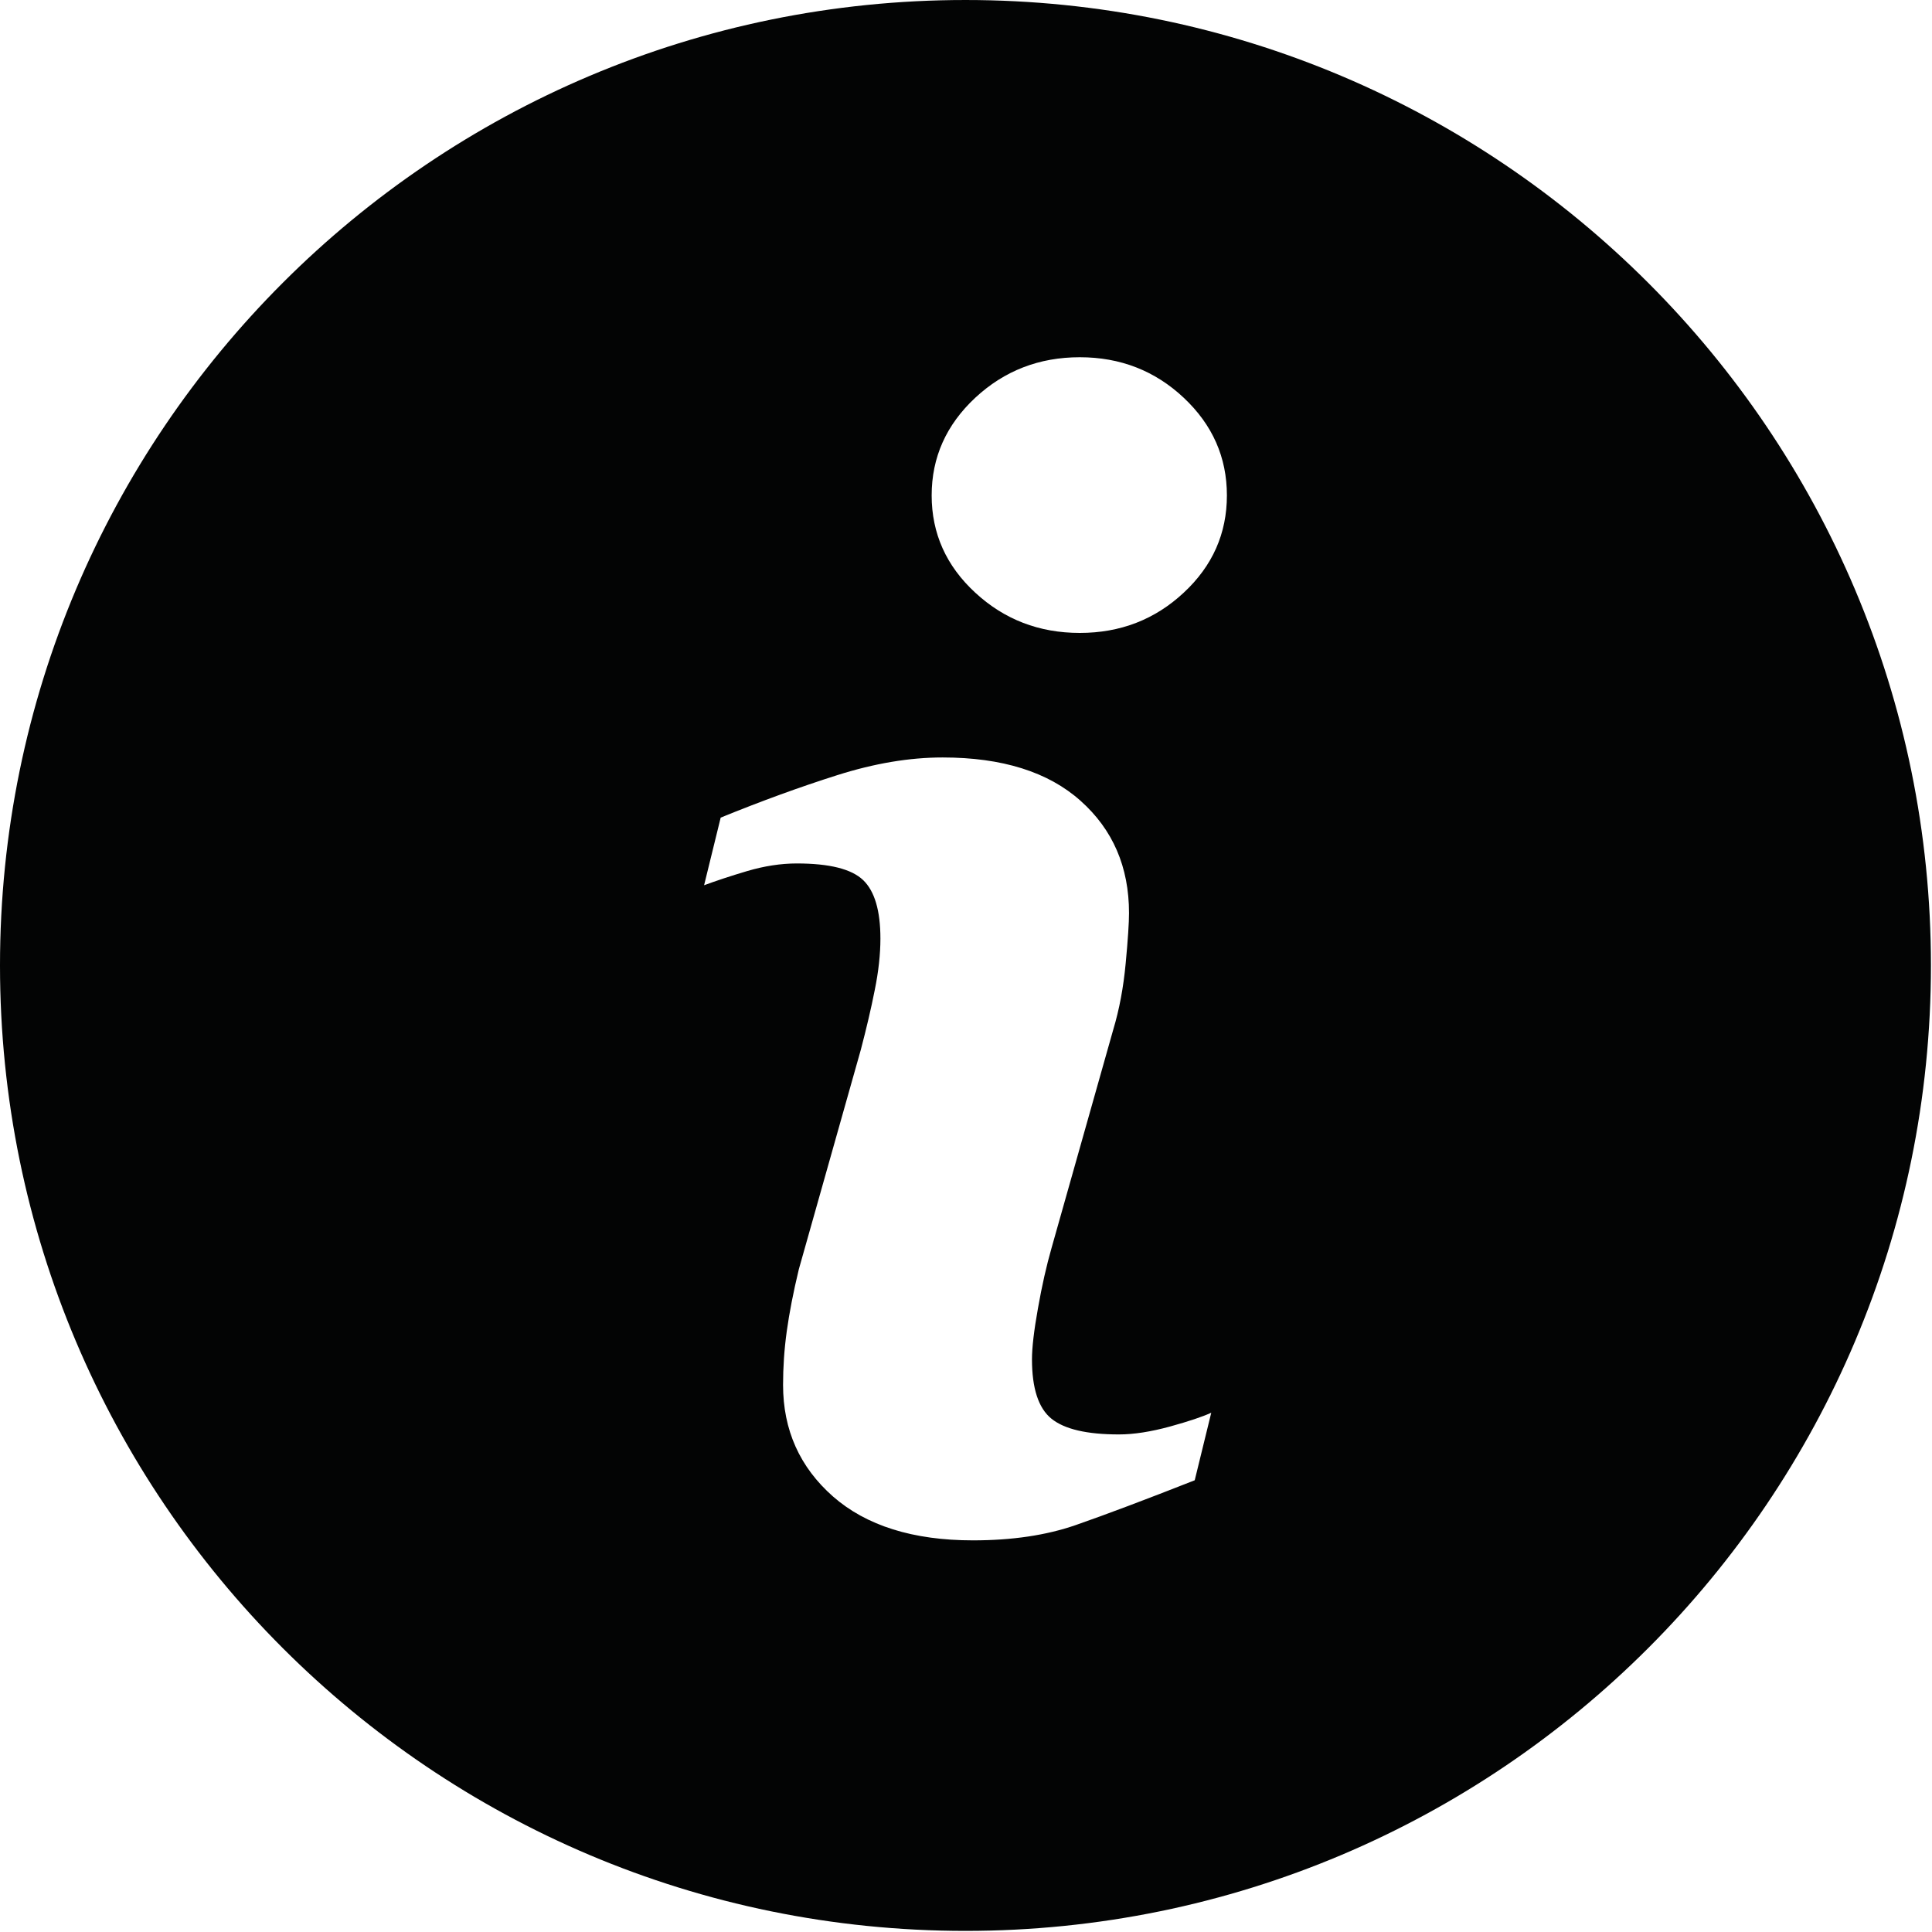 <?xml version="1.0" encoding="UTF-8" standalone="no"?><!DOCTYPE svg PUBLIC "-//W3C//DTD SVG 1.1//EN" "http://www.w3.org/Graphics/SVG/1.1/DTD/svg11.dtd"><svg width="100%" height="100%" viewBox="0 0 1519 1519" version="1.1" xmlns="http://www.w3.org/2000/svg" xmlns:xlink="http://www.w3.org/1999/xlink" xml:space="preserve" xmlns:serif="http://www.serif.com/" style="fill-rule:evenodd;clip-rule:evenodd;stroke-linejoin:round;stroke-miterlimit:2;"><path d="M930.667,465.999c-22.584,21.084 -49.834,31.625 -81.709,31.625c-32,-0 -59.333,-10.541 -82.166,-31.625c-22.833,-21.041 -34.292,-46.584 -34.292,-76.499c0,-29.917 11.459,-55.501 34.292,-76.792c22.833,-21.208 50.166,-31.834 82.166,-31.834c31.875,-0 59.125,10.626 81.709,31.834c22.667,21.291 33.958,46.875 33.958,76.792c0,29.915 -11.291,55.458 -33.958,76.499Zm8.666,697.834c-39.042,15.374 -70.166,27.083 -93.375,35.166c-23.208,8.083 -50.166,12.083 -80.916,12.083c-47.209,-0 -83.917,-11.54 -110.125,-34.499c-26.167,-23.084 -39.25,-52.291 -39.25,-87.75c-0,-13.709 0.916,-27.832 2.916,-42.208c2,-14.417 5.125,-30.626 9.5,-48.751l48.709,-172.5c4.333,-16.54 8.041,-32.124 10.958,-46.958c3,-14.708 4.458,-28.249 4.458,-40.416c0,-22.041 -4.541,-37.416 -13.625,-46.083c-9.083,-8.667 -26.416,-13.043 -52.125,-13.043c-12.625,-0 -25.541,2.042 -38.791,5.918c-13.209,3.916 -24.584,7.707 -34.084,11.208l13.042,-53.168c31.917,-13 62.417,-24.125 91.625,-33.374c29.167,-9.25 56.75,-13.918 82.875,-13.918c46.833,0 83.042,11.375 108.417,34.044c25.458,22.666 38.125,52.083 38.125,88.291c-0,7.499 -0.834,20.707 -2.625,39.583c-1.75,18.875 -5,36.209 -9.751,52l-48.541,171.792c-3.958,13.833 -7.542,29.584 -10.667,47.333c-3.166,17.625 -4.708,31.083 -4.708,40.124c-0,22.834 5.083,38.418 15.25,46.668c10.292,8.333 27.958,12.416 53.083,12.416c11.834,0 25.209,-2.126 40.167,-6.209c14.917,-4.124 25.75,-7.749 32.459,-10.874l-13.001,53.125Zm-180.249,-1163.83c-419.209,0 -759.084,339.874 -759.084,759.082c0,419.251 339.875,759.043 759.084,759.043c419.25,0 759.083,-339.792 759.083,-759.043c-0,-419.208 -339.833,-759.082 -759.083,-759.082Z" style="fill:#030404;fill-rule:nonzero;"/></svg>